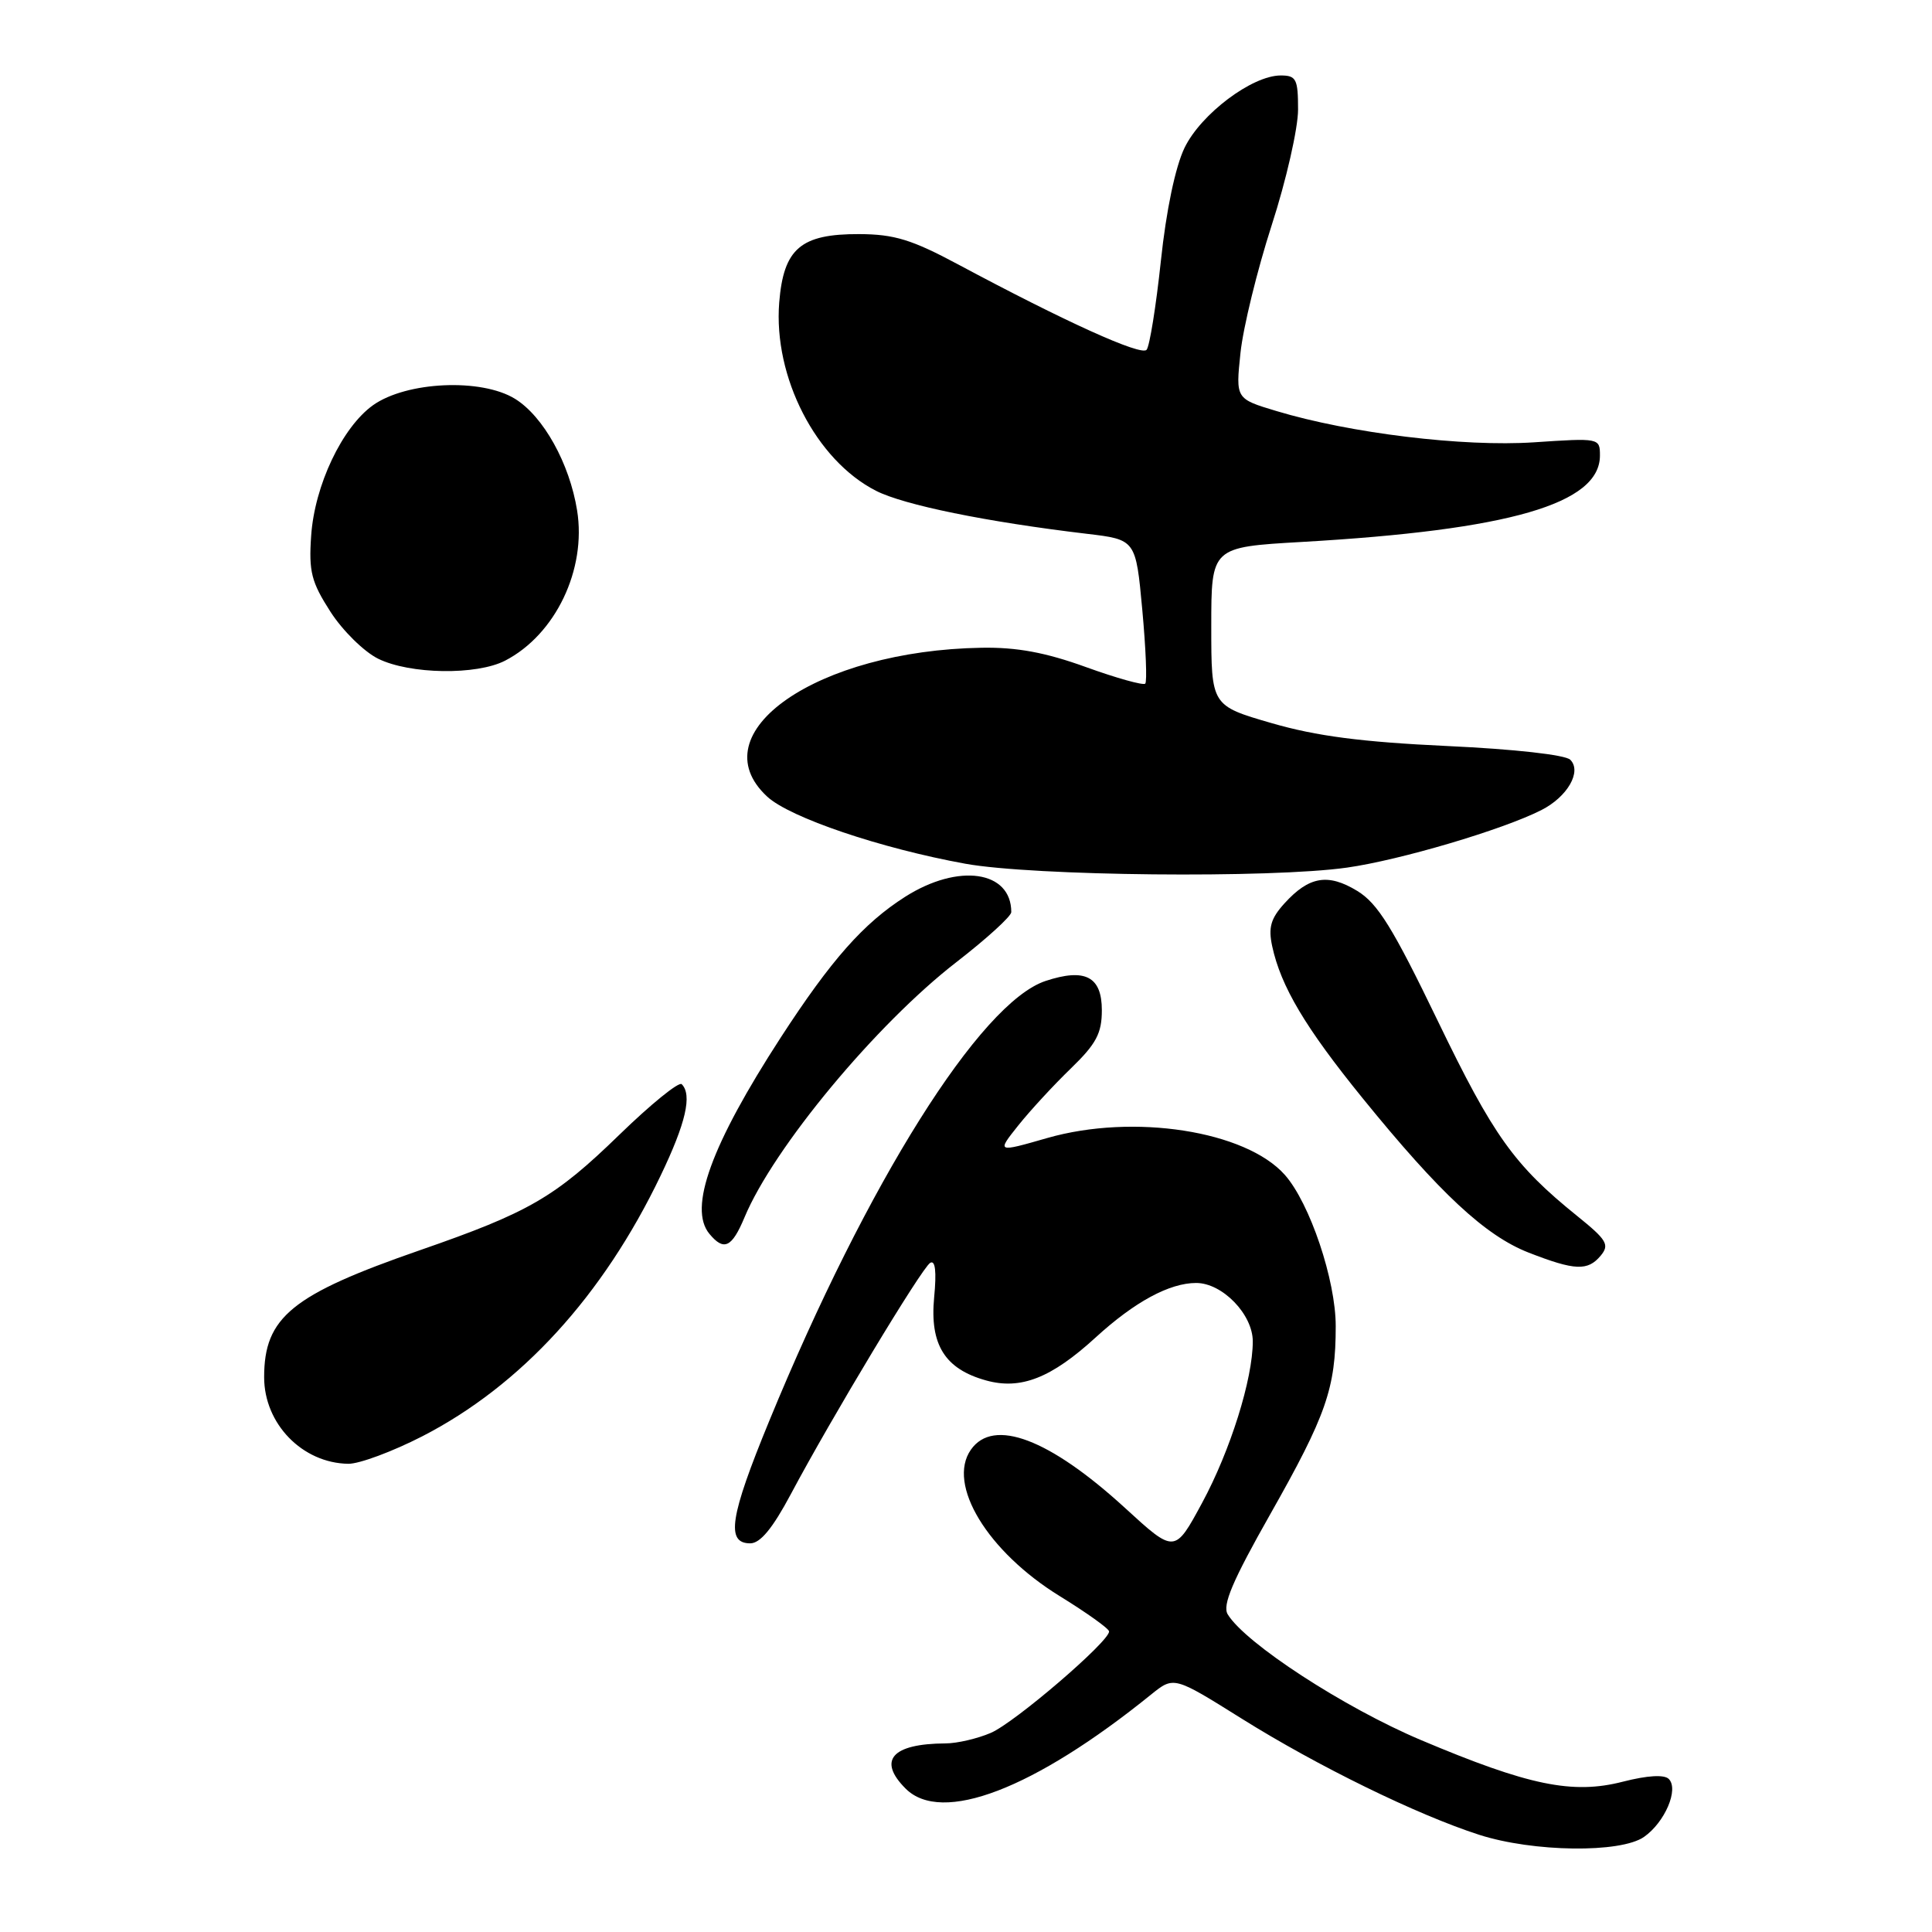 <?xml version="1.0" encoding="UTF-8" standalone="no"?>
<!DOCTYPE svg PUBLIC "-//W3C//DTD SVG 1.1//EN" "http://www.w3.org/Graphics/SVG/1.1/DTD/svg11.dtd" >
<svg xmlns="http://www.w3.org/2000/svg" xmlns:xlink="http://www.w3.org/1999/xlink" version="1.1" viewBox="0 0 256 256">
 <g >
 <path fill="currentColor"
d=" M 217.84 243.40 C 220.61 241.46 222.48 237.08 221.12 235.72 C 220.52 235.12 218.29 235.25 215.05 236.08 C 208.37 237.80 202.54 236.59 188.27 230.56 C 178.11 226.27 165.02 217.75 162.68 213.91 C 161.94 212.70 163.31 209.48 168.31 200.65 C 175.75 187.51 176.99 183.95 176.99 175.73 C 177.00 169.64 173.56 159.42 170.25 155.68 C 165.06 149.83 150.20 147.52 138.78 150.79 C 132.06 152.72 132.06 152.72 134.94 149.11 C 136.53 147.12 139.67 143.72 141.92 141.55 C 145.26 138.31 146.00 136.92 146.00 133.86 C 146.00 129.40 143.79 128.25 138.55 129.98 C 129.90 132.84 114.91 156.70 101.93 188.28 C 96.70 200.99 96.16 204.50 99.41 204.50 C 100.74 204.50 102.37 202.52 104.78 198.00 C 110.19 187.83 122.11 168.05 123.25 167.34 C 123.93 166.92 124.11 168.47 123.78 171.90 C 123.18 178.18 125.20 181.41 130.68 182.92 C 135.26 184.19 139.31 182.59 145.19 177.21 C 150.34 172.50 154.96 170.00 158.50 170.00 C 161.97 170.00 166.00 174.16 166.00 177.74 C 166.00 182.73 163.03 192.21 159.29 199.13 C 155.66 205.85 155.66 205.85 149.08 199.82 C 139.06 190.65 131.63 187.83 128.65 192.09 C 125.43 196.68 130.84 205.59 140.43 211.50 C 144.00 213.70 146.94 215.80 146.96 216.17 C 147.03 217.47 134.45 228.27 131.28 229.62 C 129.51 230.38 126.81 231.01 125.28 231.01 C 118.18 231.05 116.25 233.25 120.00 237.00 C 124.77 241.77 136.99 237.09 152.52 224.54 C 155.54 222.10 155.54 222.10 164.52 227.72 C 174.62 234.04 187.77 240.47 196.00 243.12 C 203.15 245.42 214.74 245.57 217.84 243.40 Z  M 55.95 190.32 C 69.04 183.59 79.91 171.70 87.54 155.77 C 90.88 148.81 91.74 145.07 90.33 143.66 C 89.96 143.29 86.25 146.30 82.08 150.35 C 73.53 158.66 70.11 160.64 55.67 165.65 C 38.66 171.55 35.00 174.53 35.00 182.49 C 35.00 188.66 40.06 193.87 46.15 193.96 C 47.60 193.98 52.01 192.34 55.95 190.32 Z  M 212.11 166.37 C 213.30 164.93 212.91 164.29 208.98 161.12 C 200.63 154.38 197.88 150.53 190.52 135.29 C 184.54 122.90 182.56 119.71 179.84 118.05 C 175.96 115.69 173.45 116.12 170.20 119.70 C 168.38 121.70 168.04 122.90 168.57 125.37 C 169.72 130.71 172.96 136.16 180.54 145.50 C 190.80 158.14 196.82 163.74 202.56 165.98 C 208.69 168.37 210.39 168.44 212.11 166.37 Z  M 98.65 161.31 C 102.50 152.08 116.10 135.71 126.75 127.47 C 130.74 124.38 134.00 121.41 134.00 120.86 C 134.00 115.36 126.99 114.35 119.95 118.82 C 114.42 122.34 110.13 127.19 103.45 137.48 C 94.23 151.70 91.18 160.10 94.00 163.49 C 95.92 165.81 96.97 165.32 98.65 161.31 Z  M 178.50 114.96 C 185.50 113.97 199.09 109.95 204.22 107.35 C 207.69 105.60 209.63 102.23 208.07 100.67 C 207.42 100.02 200.64 99.26 191.73 98.85 C 180.42 98.32 174.44 97.54 168.50 95.82 C 160.50 93.50 160.50 93.50 160.50 83.00 C 160.50 72.50 160.50 72.50 172.50 71.81 C 200.03 70.23 212.00 66.76 212.00 60.36 C 212.00 58.04 211.92 58.03 203.25 58.61 C 193.91 59.23 178.89 57.41 169.12 54.46 C 163.73 52.84 163.73 52.84 164.37 46.76 C 164.72 43.42 166.58 35.81 168.50 29.86 C 170.43 23.91 172.00 17.00 172.00 14.52 C 172.00 10.47 171.76 10.00 169.70 10.00 C 165.91 10.00 159.13 15.10 156.96 19.58 C 155.74 22.11 154.53 27.86 153.82 34.59 C 153.18 40.59 152.33 45.88 151.93 46.35 C 151.21 47.19 141.16 42.64 127.00 35.06 C 120.82 31.75 118.51 31.04 113.86 31.02 C 106.10 30.99 103.83 32.93 103.25 40.08 C 102.46 49.95 108.12 60.98 116.07 65.03 C 119.77 66.92 130.71 69.15 144.00 70.73 C 150.50 71.50 150.50 71.50 151.36 80.81 C 151.83 85.93 152.01 90.33 151.75 90.59 C 151.49 90.84 147.95 89.86 143.89 88.39 C 138.53 86.45 134.73 85.75 130.07 85.83 C 108.27 86.19 92.54 97.10 101.65 105.55 C 104.66 108.34 116.69 112.41 127.92 114.45 C 136.95 116.08 168.39 116.40 178.50 114.96 Z  M 66.93 87.54 C 73.60 84.09 77.73 75.47 76.47 67.64 C 75.47 61.40 72.00 55.17 68.25 52.85 C 63.79 50.09 53.87 50.54 49.43 53.69 C 45.34 56.61 41.68 64.32 41.23 71.00 C 40.90 75.74 41.26 77.13 43.78 81.05 C 45.39 83.56 48.24 86.36 50.10 87.28 C 54.31 89.36 63.15 89.49 66.93 87.54 Z "/>
</g>
</svg>